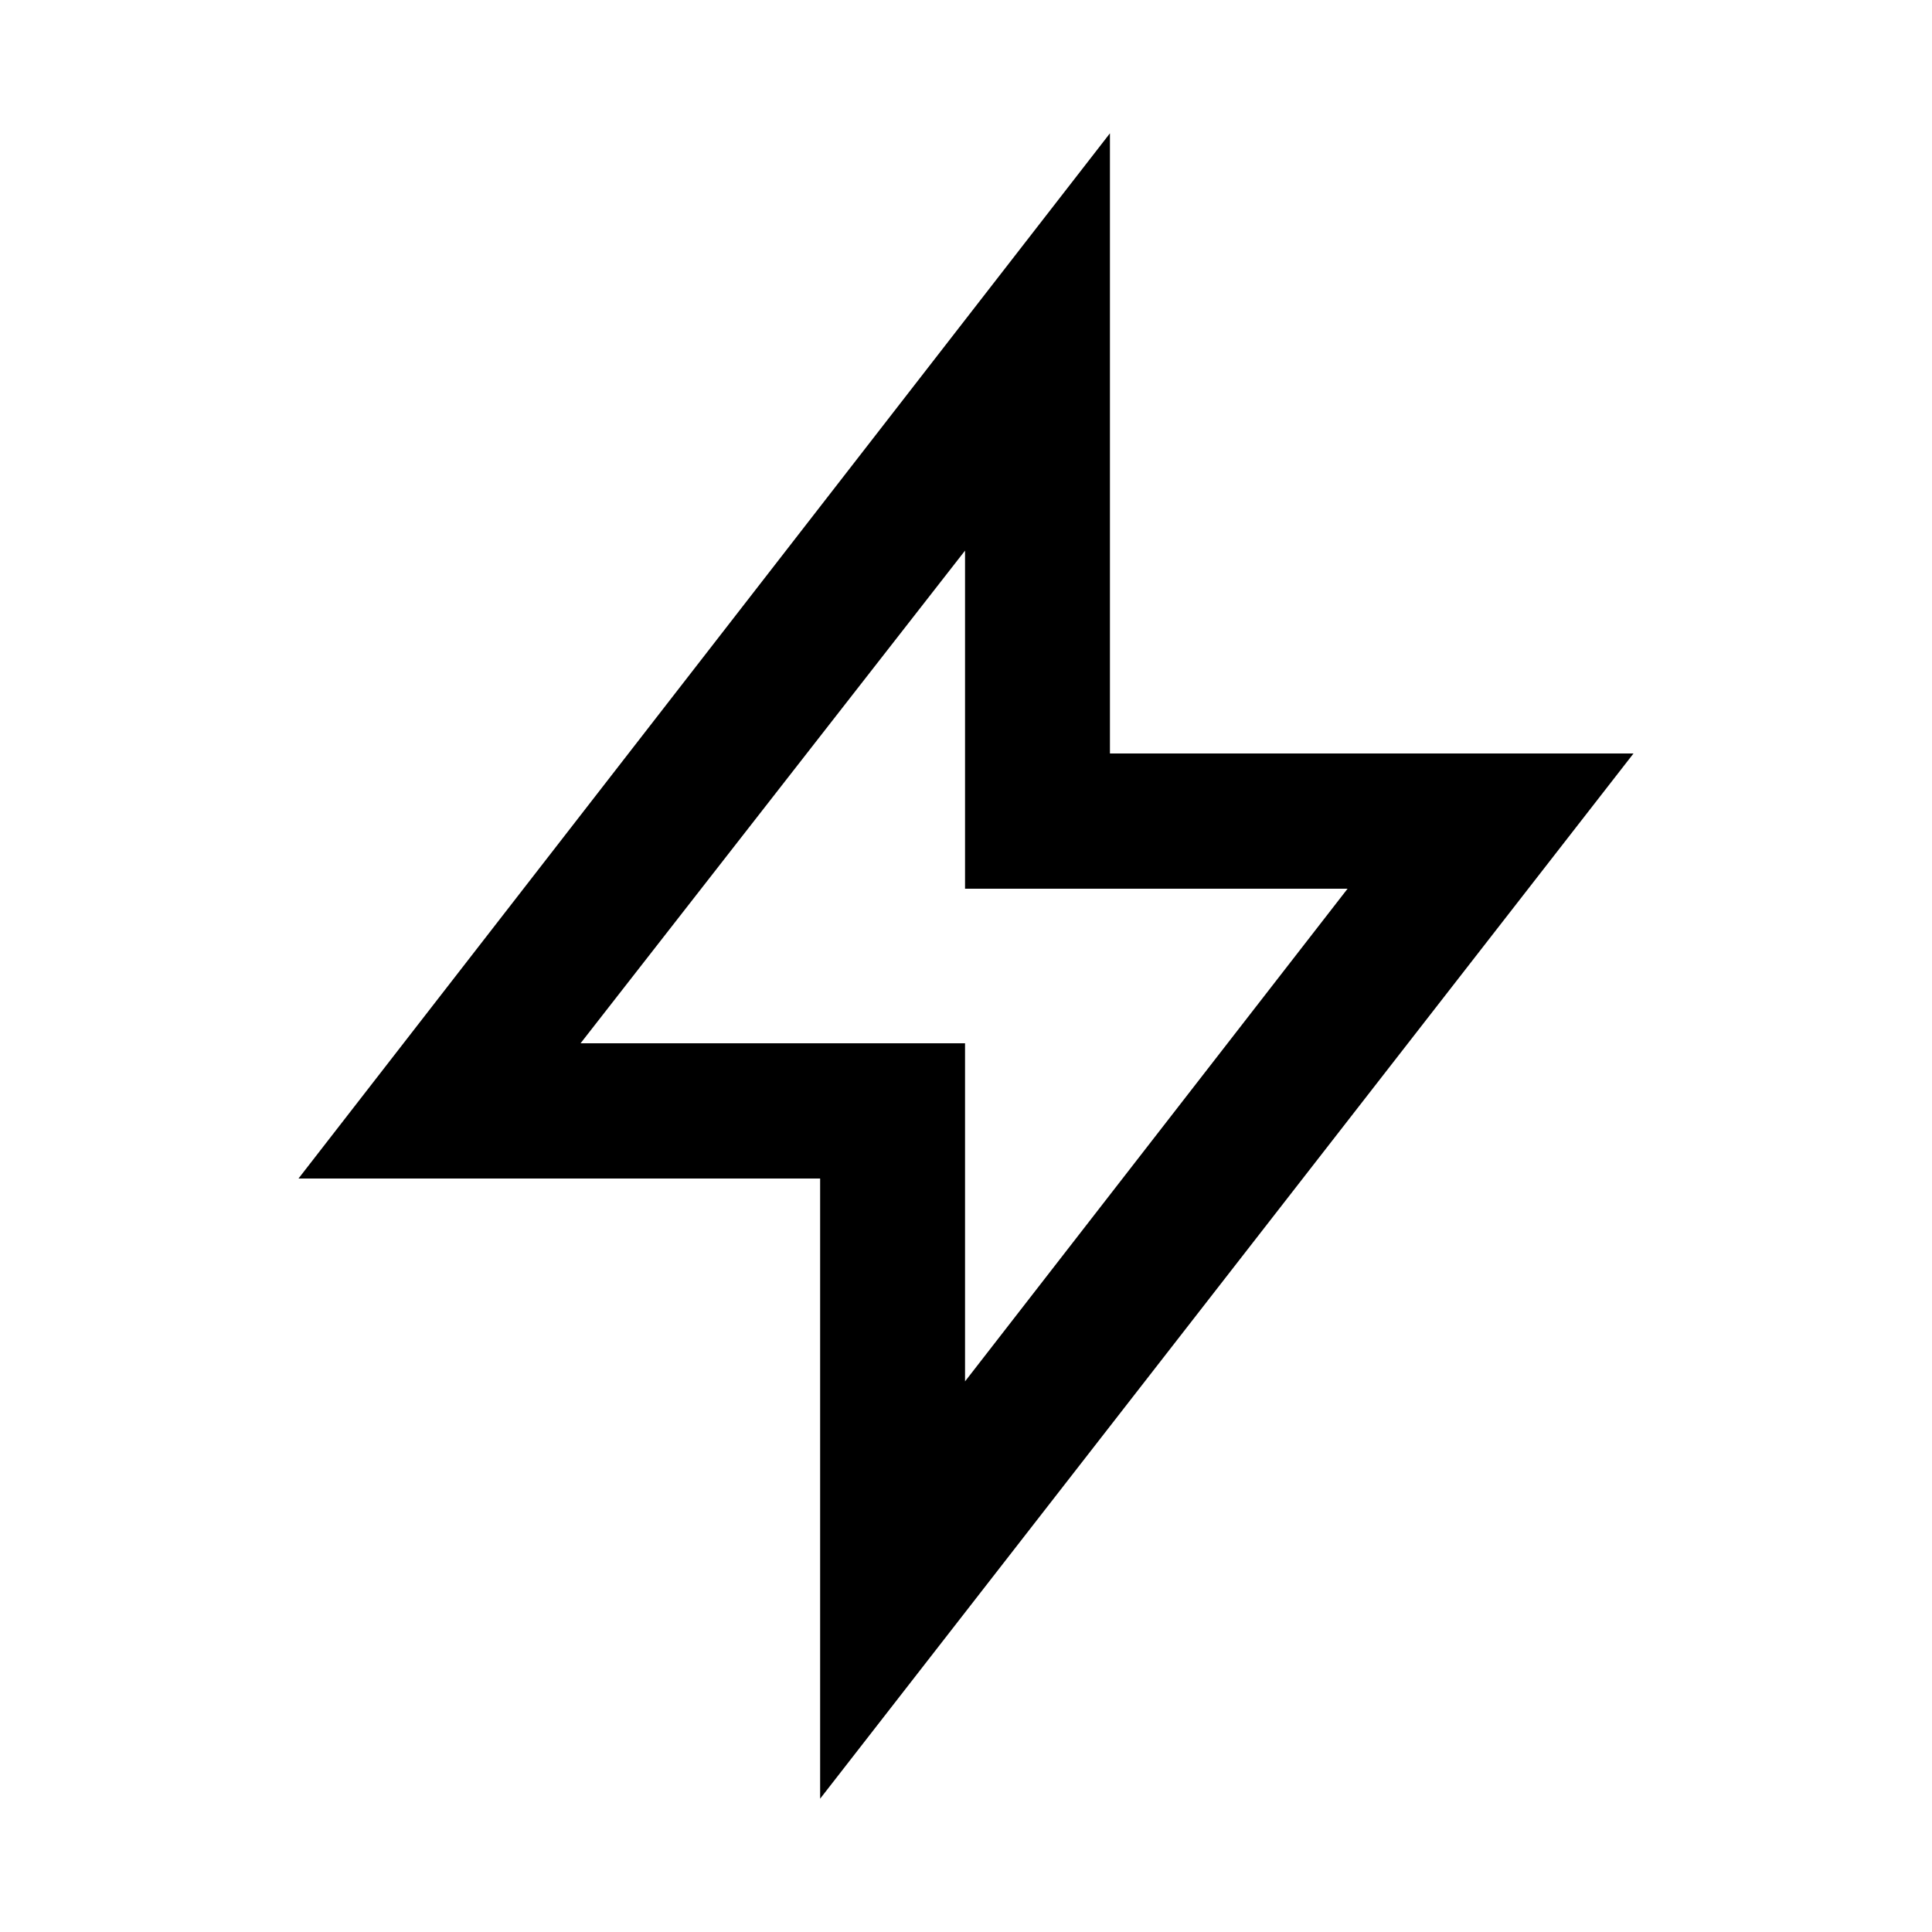 <svg xmlns="http://www.w3.org/2000/svg" width="24" height="24" fill="none" viewBox="0 0 24 24"><path fill="#000" d="M10.188 22.344L20.292 9.36H13.788V1.656L3.708 14.64H10.188V22.344ZM7.212 12.96L11.988 6.84V11.04H16.74L11.988 17.16V12.96H7.212Z"/></svg>